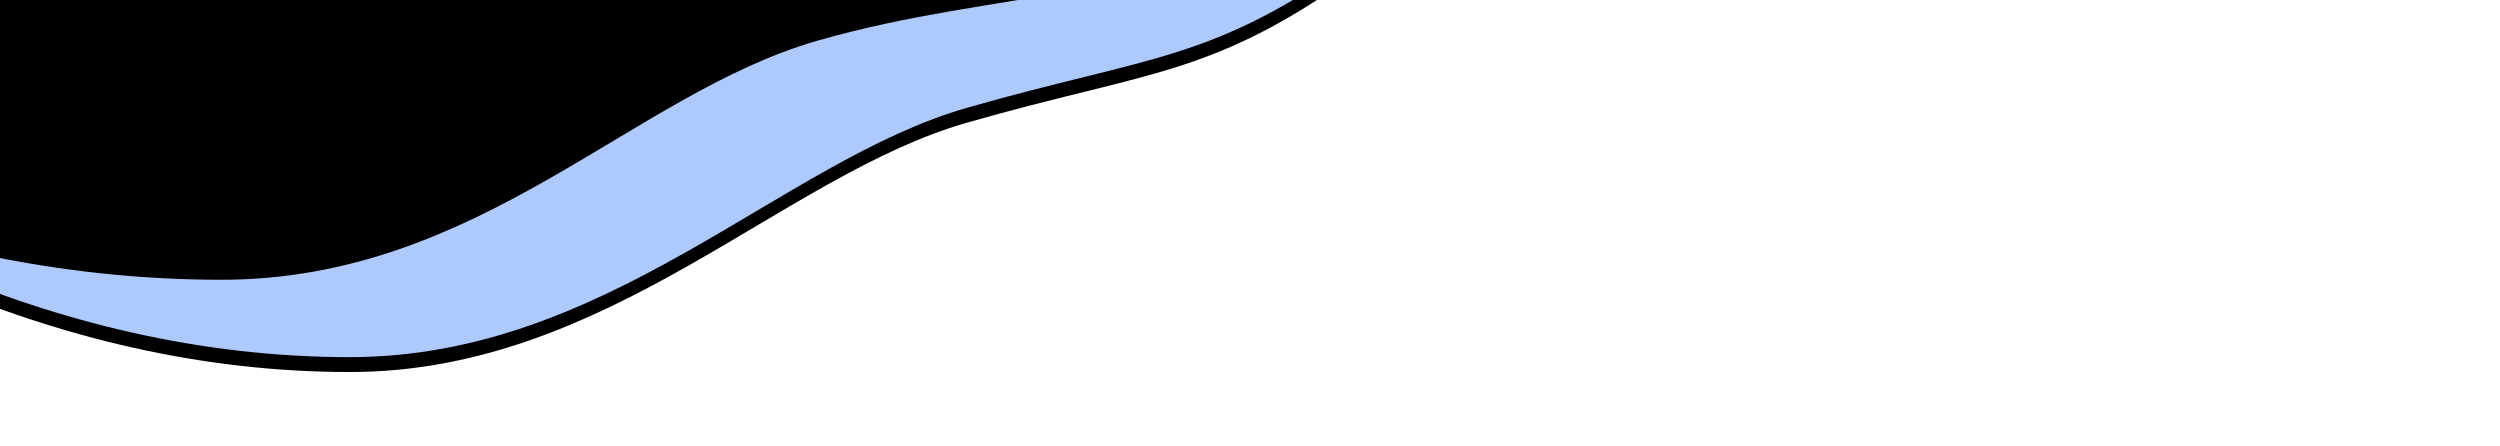 <?xml version="1.0" encoding="UTF-8"?>
<svg width="1680px" height="300px" viewBox="0 0 1680 300" version="1.1" xmlns="http://www.w3.org/2000/svg" xmlns:xlink="http://www.w3.org/1999/xlink">
    <!-- Generator: Sketch 42 (36781) - http://www.bohemiancoding.com/sketch -->
    <title>jumbotron</title>
    <desc>Created with Sketch.</desc>
    <defs>
        <path d="M235.006,240 C408.547,240 524.915,108.194 649.822,72.434 C774.729,36.674 814.876,41.84 914.671,-30.331 C1100.888,-165 636.011,-271.264 235.006,-271.264 C-165.999,-271.264 -486,-419.119 -486,-277.937 C-486,-136.755 -165.999,240 235.006,240 Z" id="path-1"></path>
        <filter x="-50%" y="-50%" width="200%" height="200%" filterUnits="objectBoundingBox" id="filter-2">
            <feOffset dx="0" dy="10" in="SourceAlpha" result="shadowOffsetOuter1"></feOffset>
            <feGaussianBlur stdDeviation="25" in="shadowOffsetOuter1" result="shadowBlurOuter1"></feGaussianBlur>
            <feColorMatrix values="0 0 0 0 0.745   0 0 0 0 0.835   0 0 0 0 1  0 0 0 1 0" type="matrix" in="shadowBlurOuter1"></feColorMatrix>
        </filter>
        <path d="M148.734,181 C322.209,181 424.534,56.11 549.394,20.327 C674.255,-15.455 774.785,-2.576 874.542,-74.792 C1060.689,-209.546 549.587,-330.584 148.734,-330.584 C-252.12,-330.584 -572,-422.544 -572,-281.274 C-572,-140.004 -252.12,181 148.734,181 Z" id="path-3"></path>
        <filter x="-50%" y="-50%" width="200%" height="200%" filterUnits="objectBoundingBox" id="filter-4">
            <feOffset dx="0" dy="7" in="SourceAlpha" result="shadowOffsetOuter1"></feOffset>
            <feGaussianBlur stdDeviation="28" in="shadowOffsetOuter1" result="shadowBlurOuter1"></feGaussianBlur>
            <feColorMatrix values="0 0 0 0 0.979   0 0 0 0 0.641   0 0 0 0 0.611  0 0 0 1 0" type="matrix" in="shadowBlurOuter1"></feColorMatrix>
        </filter>
    </defs>
    <g id="Artwork" stroke="none" stroke-width="1" fill="none" fill-rule="evenodd">
        <g id="jumbotron">
            <rect id="Rectangle" fill="#FFFFFF" x="0" y="0" width="1900" height="600"></rect>
            <g id="Oval">
                <use fill="black" fill-opacity="1" filter="url(#filter-2)" xlink:href="#path-1"></use>
                <use fill="#AEC9FC" fill-rule="evenodd" xlink:href="#path-1"></use>
            </g>
            <g id="Oval" fill-opacity="1" fill="black">
                <use filter="url(#filter-4)" xlink:href="#path-3"></use>
            </g>
        </g>
    </g>
</svg>